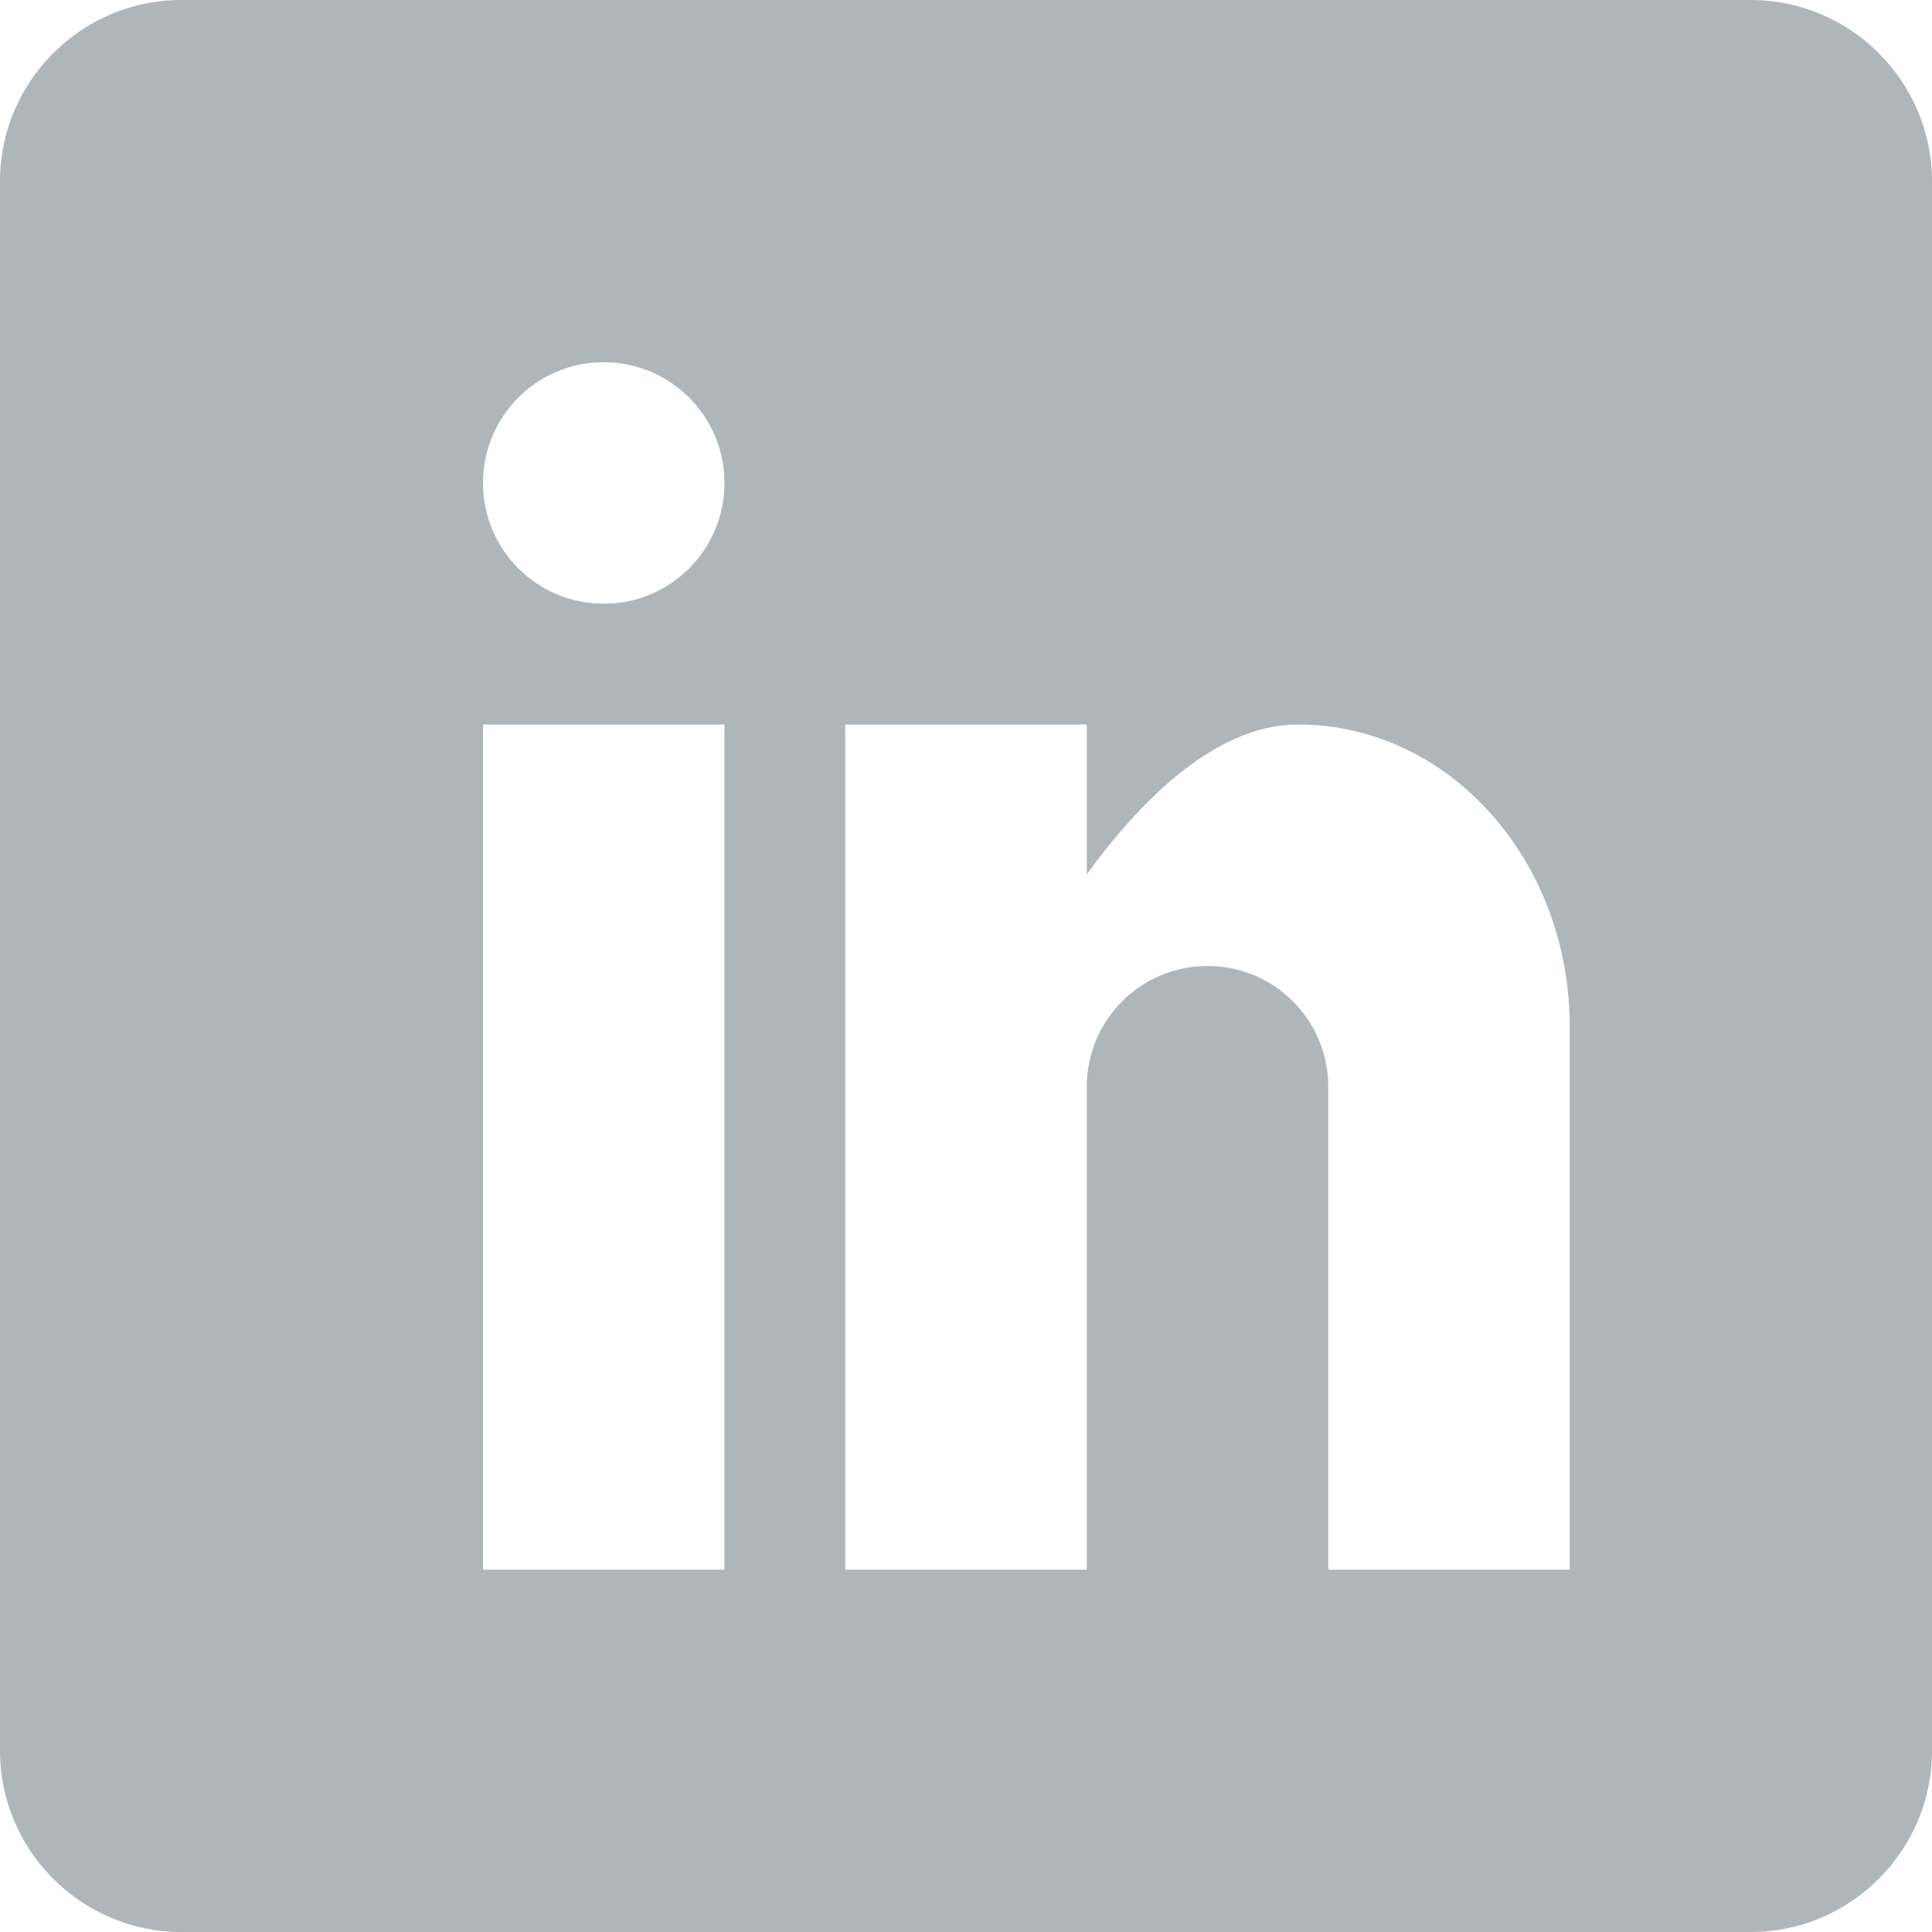 <svg width="35" height="35" viewBox="0 0 35 35" fill="none" xmlns="http://www.w3.org/2000/svg">
<path fill-rule="evenodd" clip-rule="evenodd" d="M31.719 0H3.281C1.477 0 0 1.477 0 3.281V31.719C0 33.523 1.477 35 3.281 35H31.719C33.523 35 35 33.523 35 31.719V3.281C35 1.477 33.523 0 31.719 0ZM13.124 28.437H8.75V13.125H13.124V28.437ZM10.937 10.937C9.728 10.937 8.75 9.959 8.75 8.75C8.75 7.54 9.728 6.562 10.937 6.562C12.147 6.562 13.124 7.54 13.124 8.75C13.124 9.959 12.147 10.937 10.937 10.937ZM28.437 28.437H24.063V19.688C24.063 18.478 23.085 17.5 21.875 17.5C20.666 17.5 19.688 18.478 19.688 19.688V28.437H15.312V13.125H19.688V15.839C20.589 14.601 21.971 13.125 23.515 13.125C26.237 13.125 28.437 15.573 28.437 18.594V28.437H28.437Z" fill="#AFB6B9"/>
</svg>
